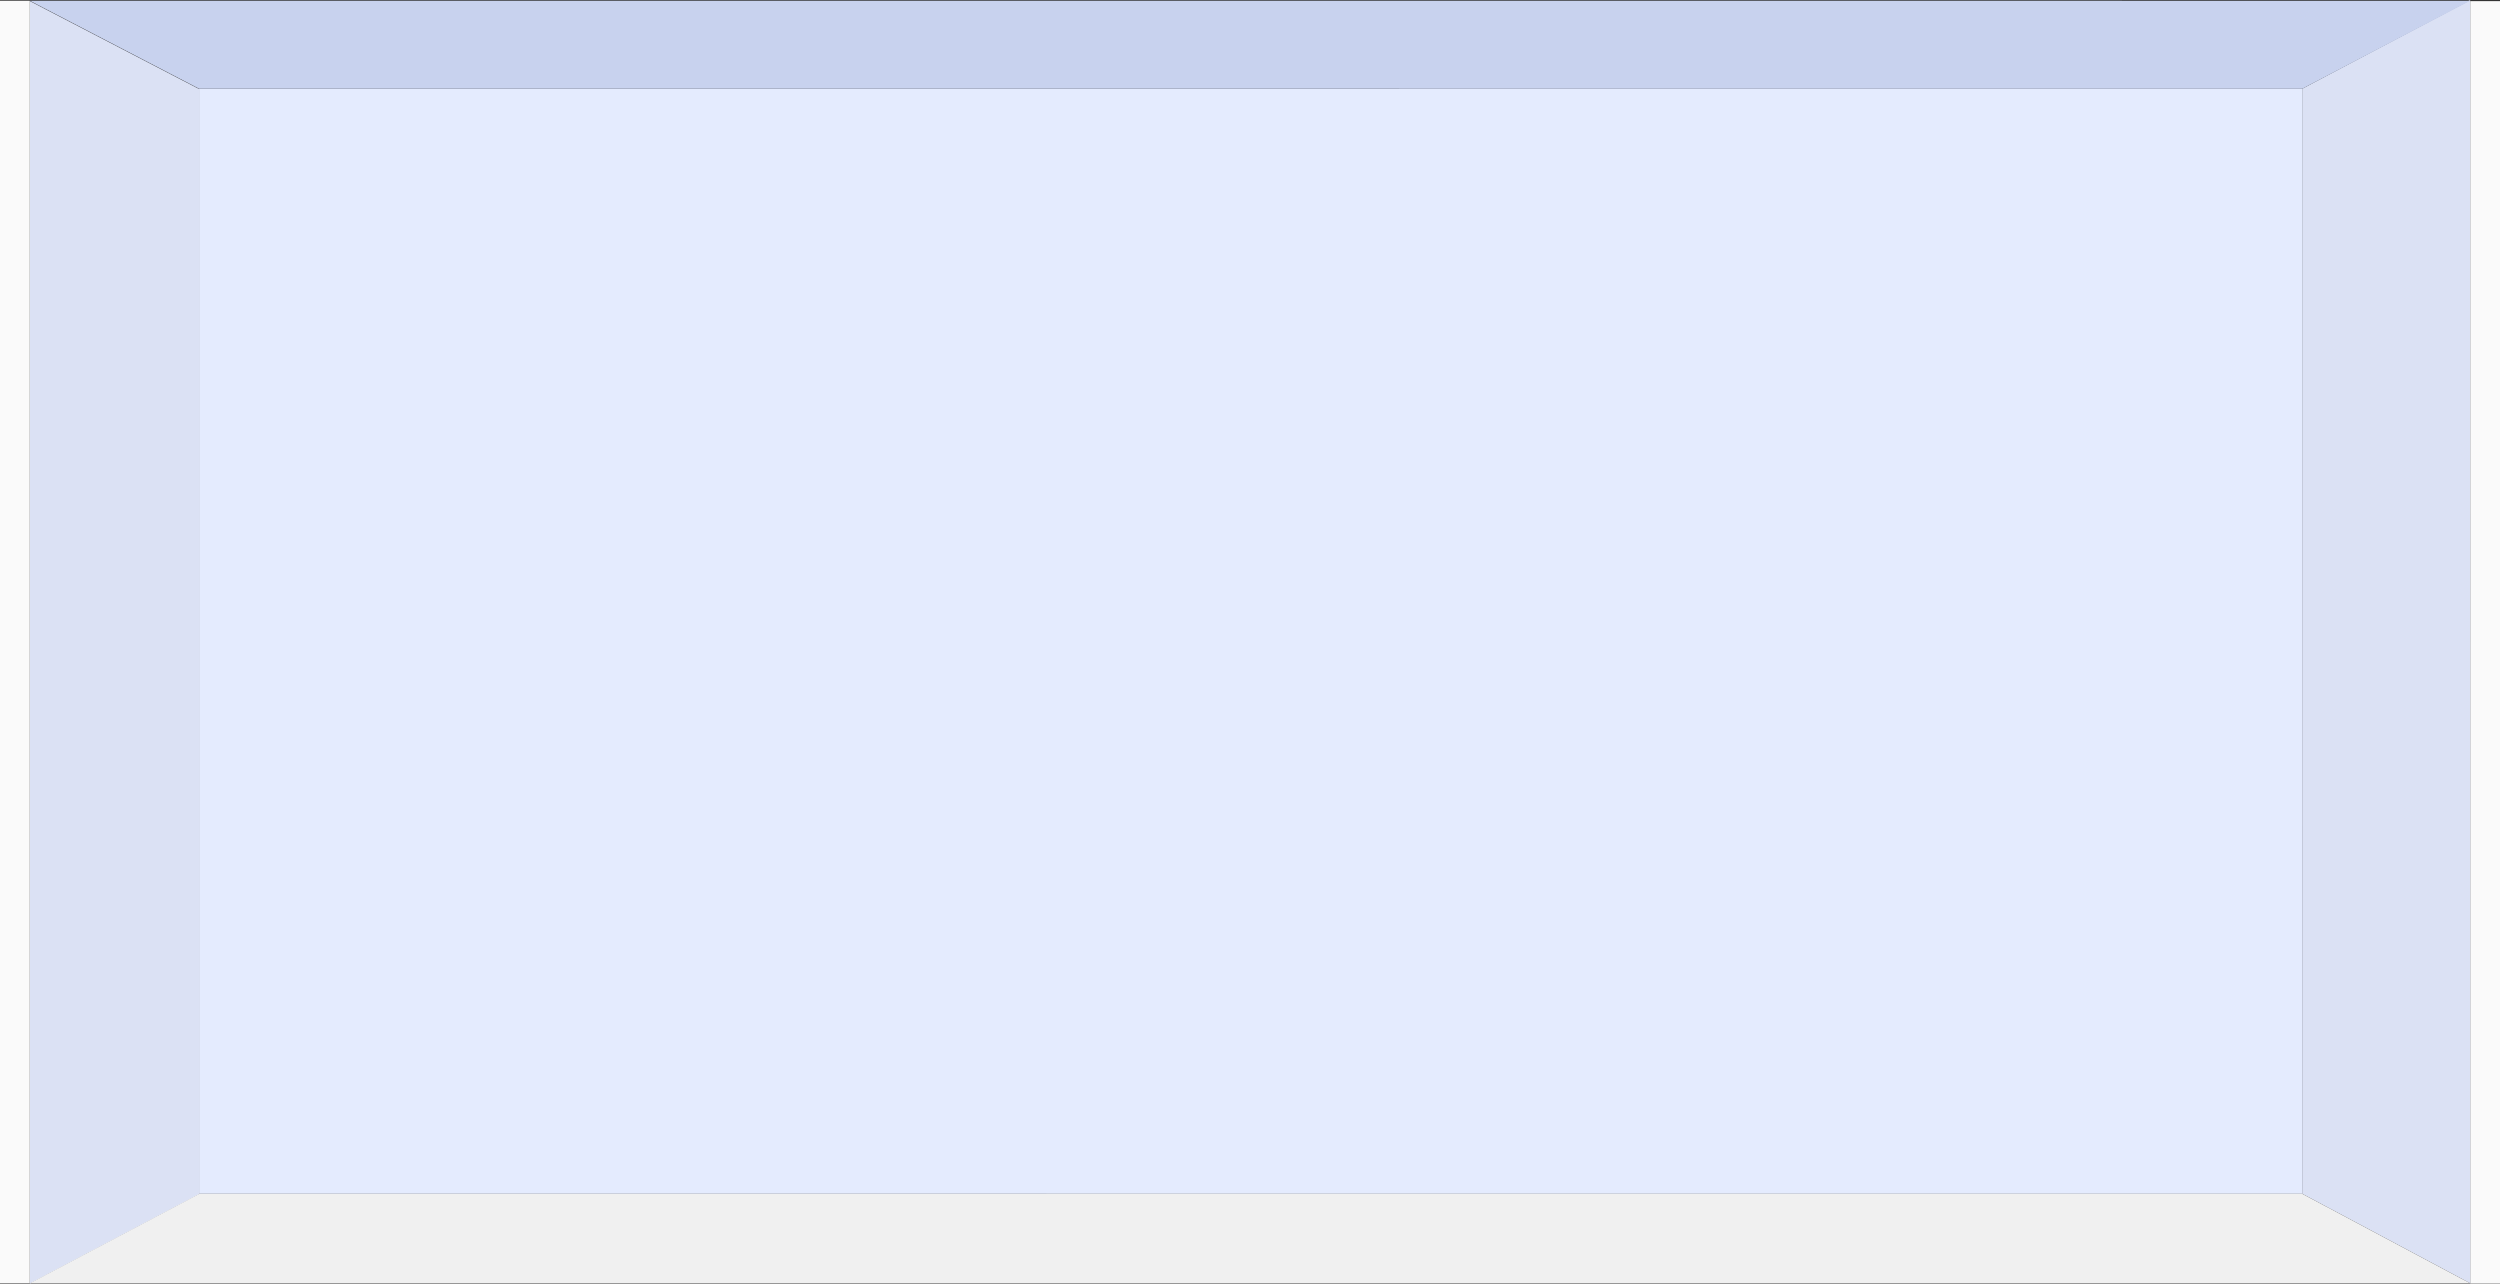 <svg xmlns="http://www.w3.org/2000/svg" width="1846.059" height="947.886" viewBox="0 0 1846.059 947.886">
  <rect x="0" y="0" width="1846.059" height="947.886" fill="#333333" stroke="none"/>
  <g id="Kamer-paars" transform="translate(-36.941 -66.185)">
    <rect id="Rectangle_4" data-name="Rectangle 4" width="22" height="947" transform="translate(1861 67)" fill="#fafafa"/>
    <path id="Path_53" data-name="Path 53" d="M.993-71.011,126.023-6.037l.016,816.108L1,876.071Z" transform="translate(58 138)" fill="#dbe1f4"/>
    <rect id="Rectangle_1" data-name="Rectangle 1" width="1553" height="816" transform="translate(183.941 131.726)" fill="#e4ebfe"/>
    <rect id="Rectangle_3" data-name="Rectangle 3" width="22" height="947" transform="translate(36.941 66.726)" fill="#fafafa"/>
    <path id="Path_56" data-name="Path 56" d="M126.023-71.011,1.966-5.462,1.974,810.5l124.078,66.121Z" transform="translate(1734.948 137.196)" fill="#dbe1f4"/>
    <path id="Path_55" data-name="Path 55" d="M2.024-103.9,67.035,20.232l-.073,1552.918L2.01,1698.128v-48.572Z" transform="translate(1757.081 64.729) rotate(90)" fill="#c8d2ee"/>
    <path id="Path_57" data-name="Path 57" d="M.014,1802.025,66.1,1678,66.03,125.084,0,0Z" transform="translate(58.928 1013.797) rotate(-90)" fill="#f0f0f0"/>
  </g>
</svg>
